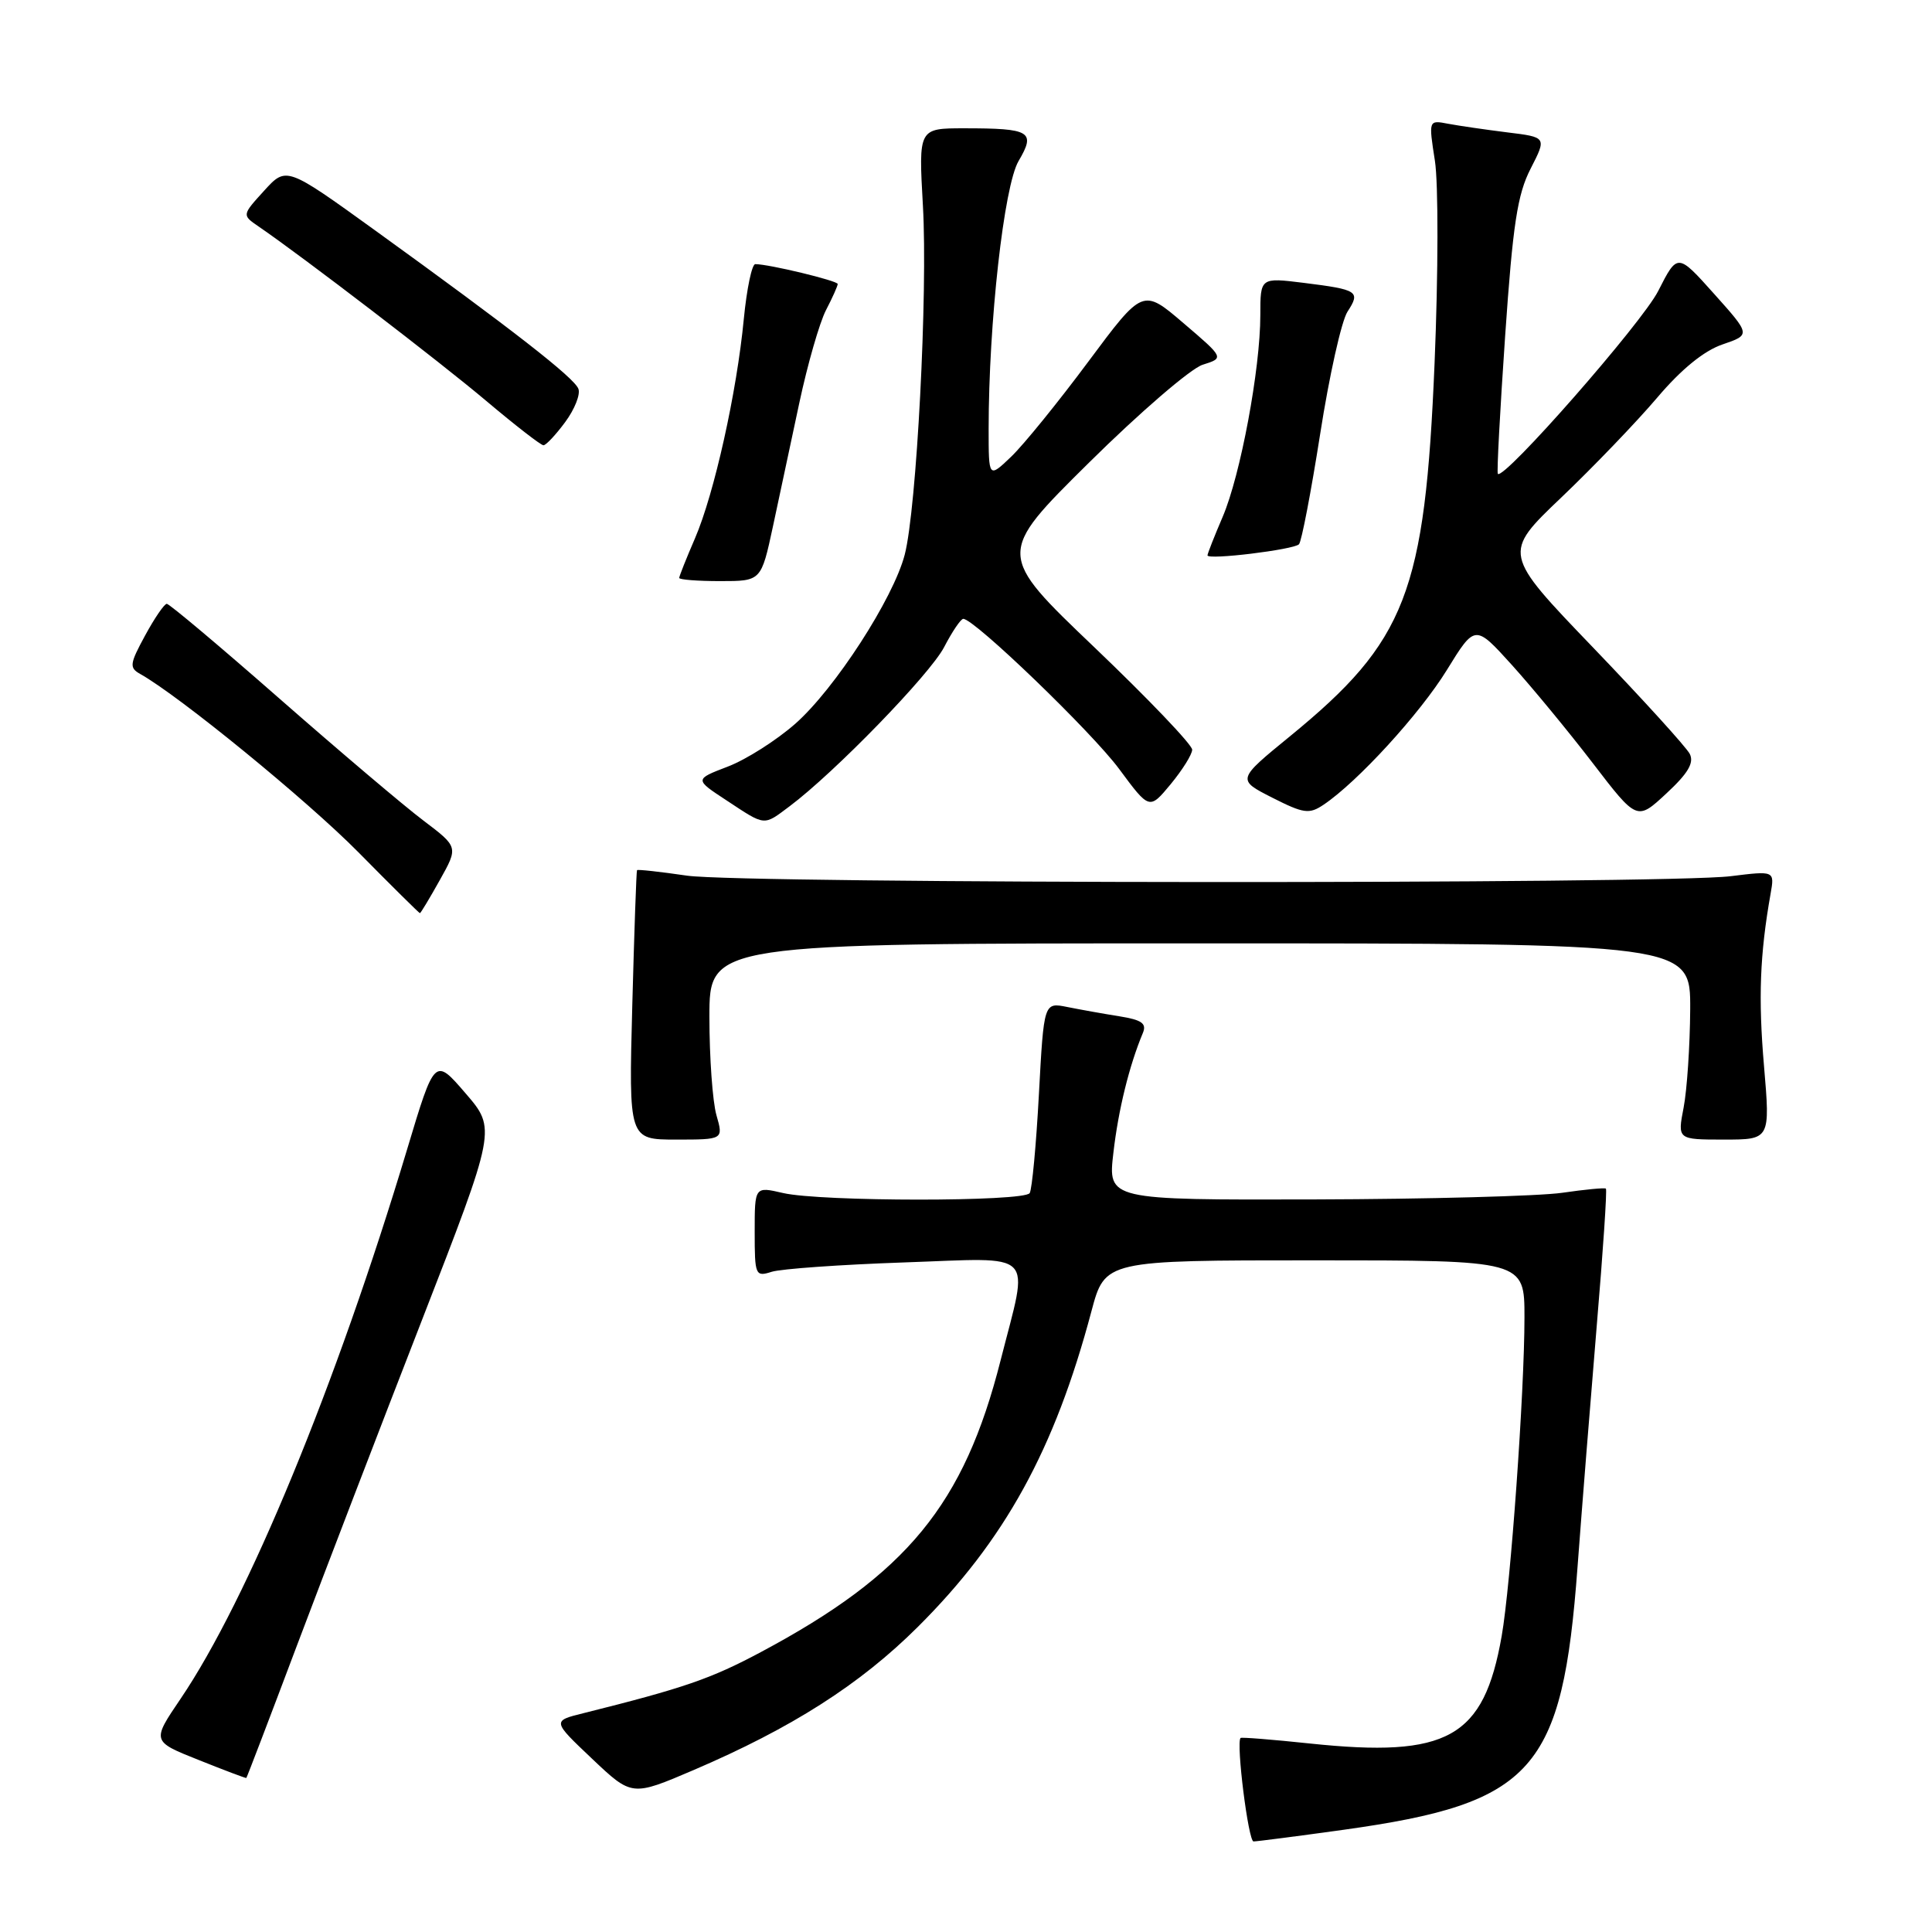 <?xml version="1.0" encoding="UTF-8" standalone="no"?>
<!DOCTYPE svg PUBLIC "-//W3C//DTD SVG 1.1//EN" "http://www.w3.org/Graphics/SVG/1.1/DTD/svg11.dtd" >
<svg xmlns="http://www.w3.org/2000/svg" xmlns:xlink="http://www.w3.org/1999/xlink" version="1.1" viewBox="0 0 256 256">
 <g >
 <path fill="currentColor"
d=" M 178.07 242.45 C 203.21 238.94 207.03 234.65 209.03 207.65 C 209.61 199.87 210.76 185.46 211.58 175.63 C 212.41 165.80 212.96 157.64 212.79 157.50 C 212.63 157.36 210.03 157.61 207.00 158.05 C 203.97 158.49 189.19 158.89 174.15 158.93 C 146.80 159.00 146.80 159.00 147.53 152.75 C 148.18 147.08 149.63 141.19 151.43 136.89 C 151.97 135.61 151.30 135.14 148.30 134.66 C 146.21 134.33 143.11 133.77 141.41 133.43 C 138.32 132.81 138.32 132.81 137.66 145.00 C 137.30 151.70 136.75 157.59 136.44 158.09 C 135.73 159.25 108.74 159.24 103.75 158.08 C 100.00 157.21 100.00 157.21 100.00 163.22 C 100.00 169.00 100.09 169.21 102.25 168.52 C 103.49 168.13 111.36 167.57 119.75 167.28 C 137.59 166.67 136.35 165.42 132.59 180.23 C 127.74 199.37 120.18 208.58 100.82 218.91 C 94.19 222.45 90.62 223.68 77.33 227.00 C 73.16 228.03 73.16 228.03 78.45 233.04 C 83.73 238.04 83.73 238.04 91.91 234.54 C 104.91 228.97 113.96 223.20 121.61 215.58 C 133.14 204.10 139.74 192.11 144.62 173.75 C 146.42 167.00 146.42 167.00 174.21 167.00 C 202.00 167.00 202.00 167.00 202.00 174.56 C 202.00 184.43 200.17 210.04 198.98 216.79 C 196.61 230.29 191.86 232.95 173.54 231.02 C 168.62 230.50 164.50 230.17 164.38 230.29 C 163.77 230.93 165.41 244.00 166.10 244.00 C 166.56 244.00 171.94 243.30 178.07 242.45 Z  M 39.36 218.00 C 42.99 208.38 50.41 189.05 55.86 175.05 C 65.76 149.59 65.76 149.59 61.68 144.86 C 57.60 140.12 57.60 140.12 53.94 152.31 C 44.55 183.55 32.83 211.97 23.92 225.11 C 20.11 230.73 20.11 230.73 26.31 233.20 C 29.71 234.56 32.56 235.64 32.64 235.59 C 32.71 235.54 35.74 227.62 39.36 218.00 Z  M 94.93 147.76 C 94.42 145.97 94.00 140.12 94.00 134.76 C 94.00 125.00 94.00 125.00 159.00 125.00 C 224.00 125.00 224.00 125.00 223.96 133.75 C 223.93 138.56 223.54 144.41 223.09 146.75 C 222.27 151.00 222.27 151.00 228.42 151.00 C 234.57 151.00 234.57 151.00 233.74 141.25 C 232.97 132.28 233.19 126.45 234.61 118.44 C 235.15 115.38 235.15 115.38 229.33 116.10 C 220.69 117.18 98.56 117.11 91.04 116.03 C 87.48 115.51 84.50 115.18 84.41 115.30 C 84.32 115.41 84.04 123.49 83.78 133.25 C 83.31 151.00 83.31 151.00 89.59 151.00 C 95.86 151.00 95.86 151.00 94.93 147.76 Z  M 58.28 116.61 C 60.73 112.23 60.73 112.23 56.12 108.74 C 53.58 106.83 45.02 99.57 37.10 92.63 C 29.18 85.68 22.43 80.00 22.10 80.01 C 21.77 80.01 20.48 81.90 19.23 84.20 C 17.18 87.97 17.11 88.48 18.57 89.30 C 23.75 92.20 40.65 106.01 47.48 112.92 C 51.86 117.36 55.54 121.00 55.64 121.00 C 55.74 121.00 56.93 119.03 58.28 116.61 Z  M 104.62 106.84 C 110.58 102.38 123.22 89.36 125.10 85.75 C 126.17 83.69 127.31 82.00 127.64 82.00 C 129.10 82.00 144.67 97.00 148.29 101.89 C 152.30 107.31 152.30 107.31 155.12 103.91 C 156.67 102.03 157.96 99.98 157.97 99.34 C 157.99 98.70 152.16 92.60 145.03 85.79 C 132.06 73.41 132.06 73.41 144.28 61.32 C 151.00 54.67 157.79 48.82 159.36 48.33 C 162.22 47.43 162.22 47.43 156.82 42.82 C 151.43 38.21 151.43 38.21 144.20 47.93 C 140.23 53.27 135.64 58.93 133.99 60.51 C 131.00 63.37 131.00 63.37 131.00 56.83 C 131.00 42.79 133.03 24.61 134.97 21.33 C 137.27 17.43 136.56 17.00 127.77 17.00 C 121.71 17.00 121.71 17.00 122.29 27.25 C 122.95 38.82 121.46 67.43 119.88 73.50 C 118.36 79.33 110.62 91.28 105.38 95.90 C 102.88 98.10 98.85 100.66 96.43 101.58 C 92.02 103.27 92.02 103.27 96.26 106.05 C 101.48 109.49 101.12 109.46 104.62 106.84 Z  M 223.90 99.89 C 223.44 99.00 217.68 92.66 211.09 85.80 C 199.11 73.33 199.11 73.33 206.88 65.92 C 211.16 61.84 216.87 55.89 219.58 52.70 C 222.79 48.91 225.80 46.47 228.24 45.64 C 231.98 44.36 231.98 44.36 227.13 38.94 C 222.28 33.52 222.28 33.52 219.72 38.56 C 217.57 42.80 199.28 63.65 198.47 62.79 C 198.32 62.63 198.76 54.40 199.44 44.50 C 200.46 29.72 201.06 25.76 202.82 22.34 C 204.95 18.18 204.95 18.18 199.72 17.54 C 196.85 17.18 193.33 16.67 191.89 16.40 C 189.29 15.90 189.29 15.90 190.13 21.29 C 190.60 24.25 190.58 36.29 190.09 48.08 C 188.82 78.55 186.34 84.95 170.94 97.55 C 163.89 103.31 163.89 103.31 168.57 105.69 C 172.75 107.81 173.48 107.91 175.38 106.63 C 179.88 103.61 188.13 94.59 191.71 88.79 C 195.45 82.72 195.45 82.72 200.33 88.11 C 203.01 91.08 207.84 96.93 211.06 101.13 C 216.91 108.76 216.91 108.76 220.81 105.13 C 223.69 102.46 224.50 101.07 223.90 99.89 Z  M 102.42 69.75 C 103.28 65.76 104.86 58.37 105.93 53.31 C 107.01 48.26 108.59 42.77 109.44 41.11 C 110.30 39.46 111.00 37.89 111.00 37.63 C 111.00 37.20 101.89 35.00 100.08 35.00 C 99.63 35.00 98.95 38.26 98.56 42.25 C 97.63 51.99 94.64 65.42 92.09 71.33 C 90.94 73.99 90.00 76.35 90.00 76.58 C 90.00 76.81 92.44 77.00 95.43 77.00 C 100.86 77.00 100.86 77.00 102.42 69.75 Z  M 172.12 72.12 C 172.46 71.78 173.72 65.20 174.93 57.50 C 176.13 49.80 177.76 42.51 178.55 41.30 C 180.30 38.61 179.95 38.38 172.75 37.48 C 167.00 36.77 167.00 36.77 167.00 41.75 C 167.00 48.89 164.37 62.96 162.02 68.46 C 160.91 71.05 160.00 73.36 160.00 73.59 C 160.00 74.23 171.40 72.84 172.12 72.12 Z  M 74.89 55.93 C 76.14 54.24 76.93 52.26 76.64 51.52 C 76.08 50.04 67.87 43.65 49.72 30.54 C 37.94 22.04 37.94 22.04 35.00 25.27 C 32.06 28.50 32.06 28.50 34.25 30.00 C 40.19 34.07 58.29 47.94 64.45 53.14 C 68.27 56.36 71.67 59.00 72.01 59.00 C 72.35 59.00 73.64 57.62 74.89 55.93 Z "/>
</g>
</svg>